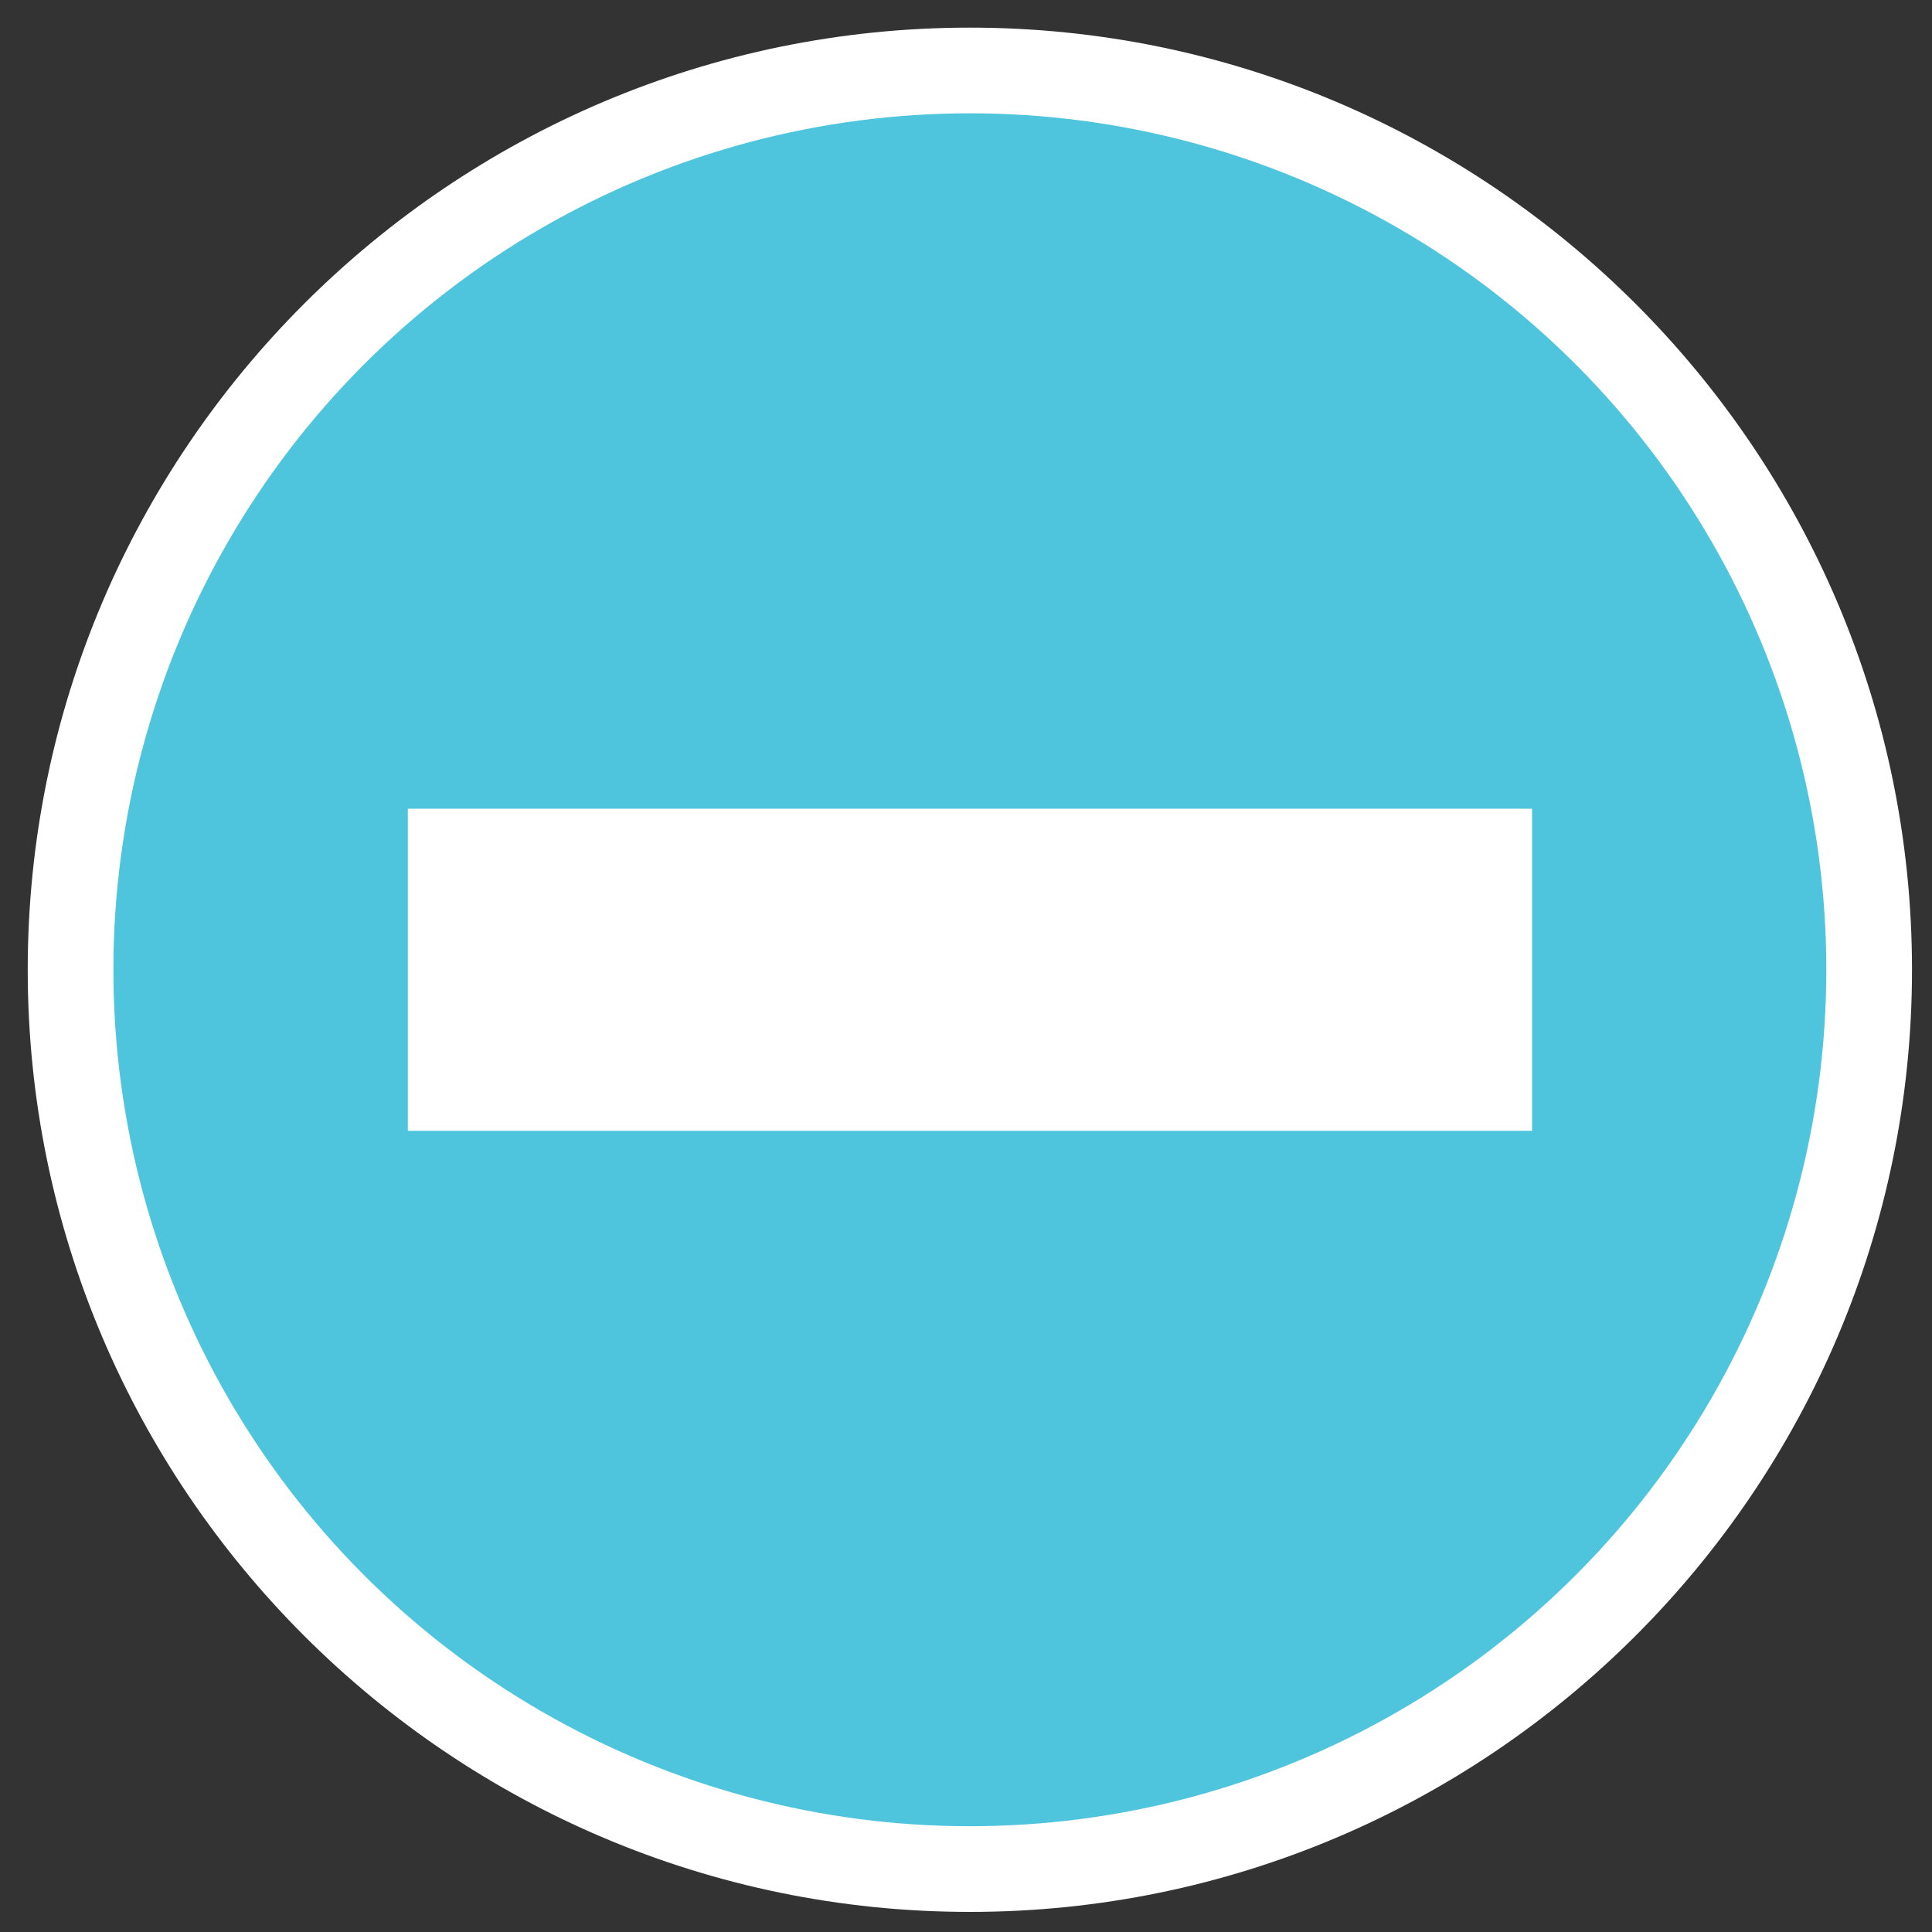 <?xml version="1.0" encoding="utf-8"?>
<!-- Generator: Adobe Illustrator 21.0.2, SVG Export Plug-In . SVG Version: 6.00 Build 0)  -->
<svg version="1.1" id="Layer_1" xmlns="http://www.w3.org/2000/svg" xmlns:xlink="http://www.w3.org/1999/xlink" x="0px" y="0px"
	 viewBox="0 0 20 20" style="enable-background:new 0 0 20 20;" xml:space="preserve">
<rect x="0" y="0" width="20" height="20" fill="#333333" stroke="none"/>
<style type="text/css">
	.st0{fill:#FFFFFF;}
	.st1{fill:#4FC5DD;}
</style>
<g>
	<path class="st0" d="M10.04,19.792c-5.378,0-9.753-4.376-9.753-9.753c0-5.378,4.375-9.753,9.753-9.753
		c5.376,0,9.753,4.375,9.753,9.753C19.793,15.415,15.418,19.792,10.04,19.792z M10.04,2.06c-4.399,0-7.979,3.58-7.979,7.979
		s3.58,7.979,7.979,7.979s7.979-3.58,7.979-7.979S14.441,2.06,10.04,2.06z"/>
	<circle class="st1" cx="10.04" cy="10.039" r="8.866"/>
</g>
<polygon class="st0" points="15.86,8.372 11.707,8.372 8.373,8.372 4.222,8.372 4.222,11.706 8.373,11.706 11.707,11.706 
	15.86,11.706 "/>
</svg>
